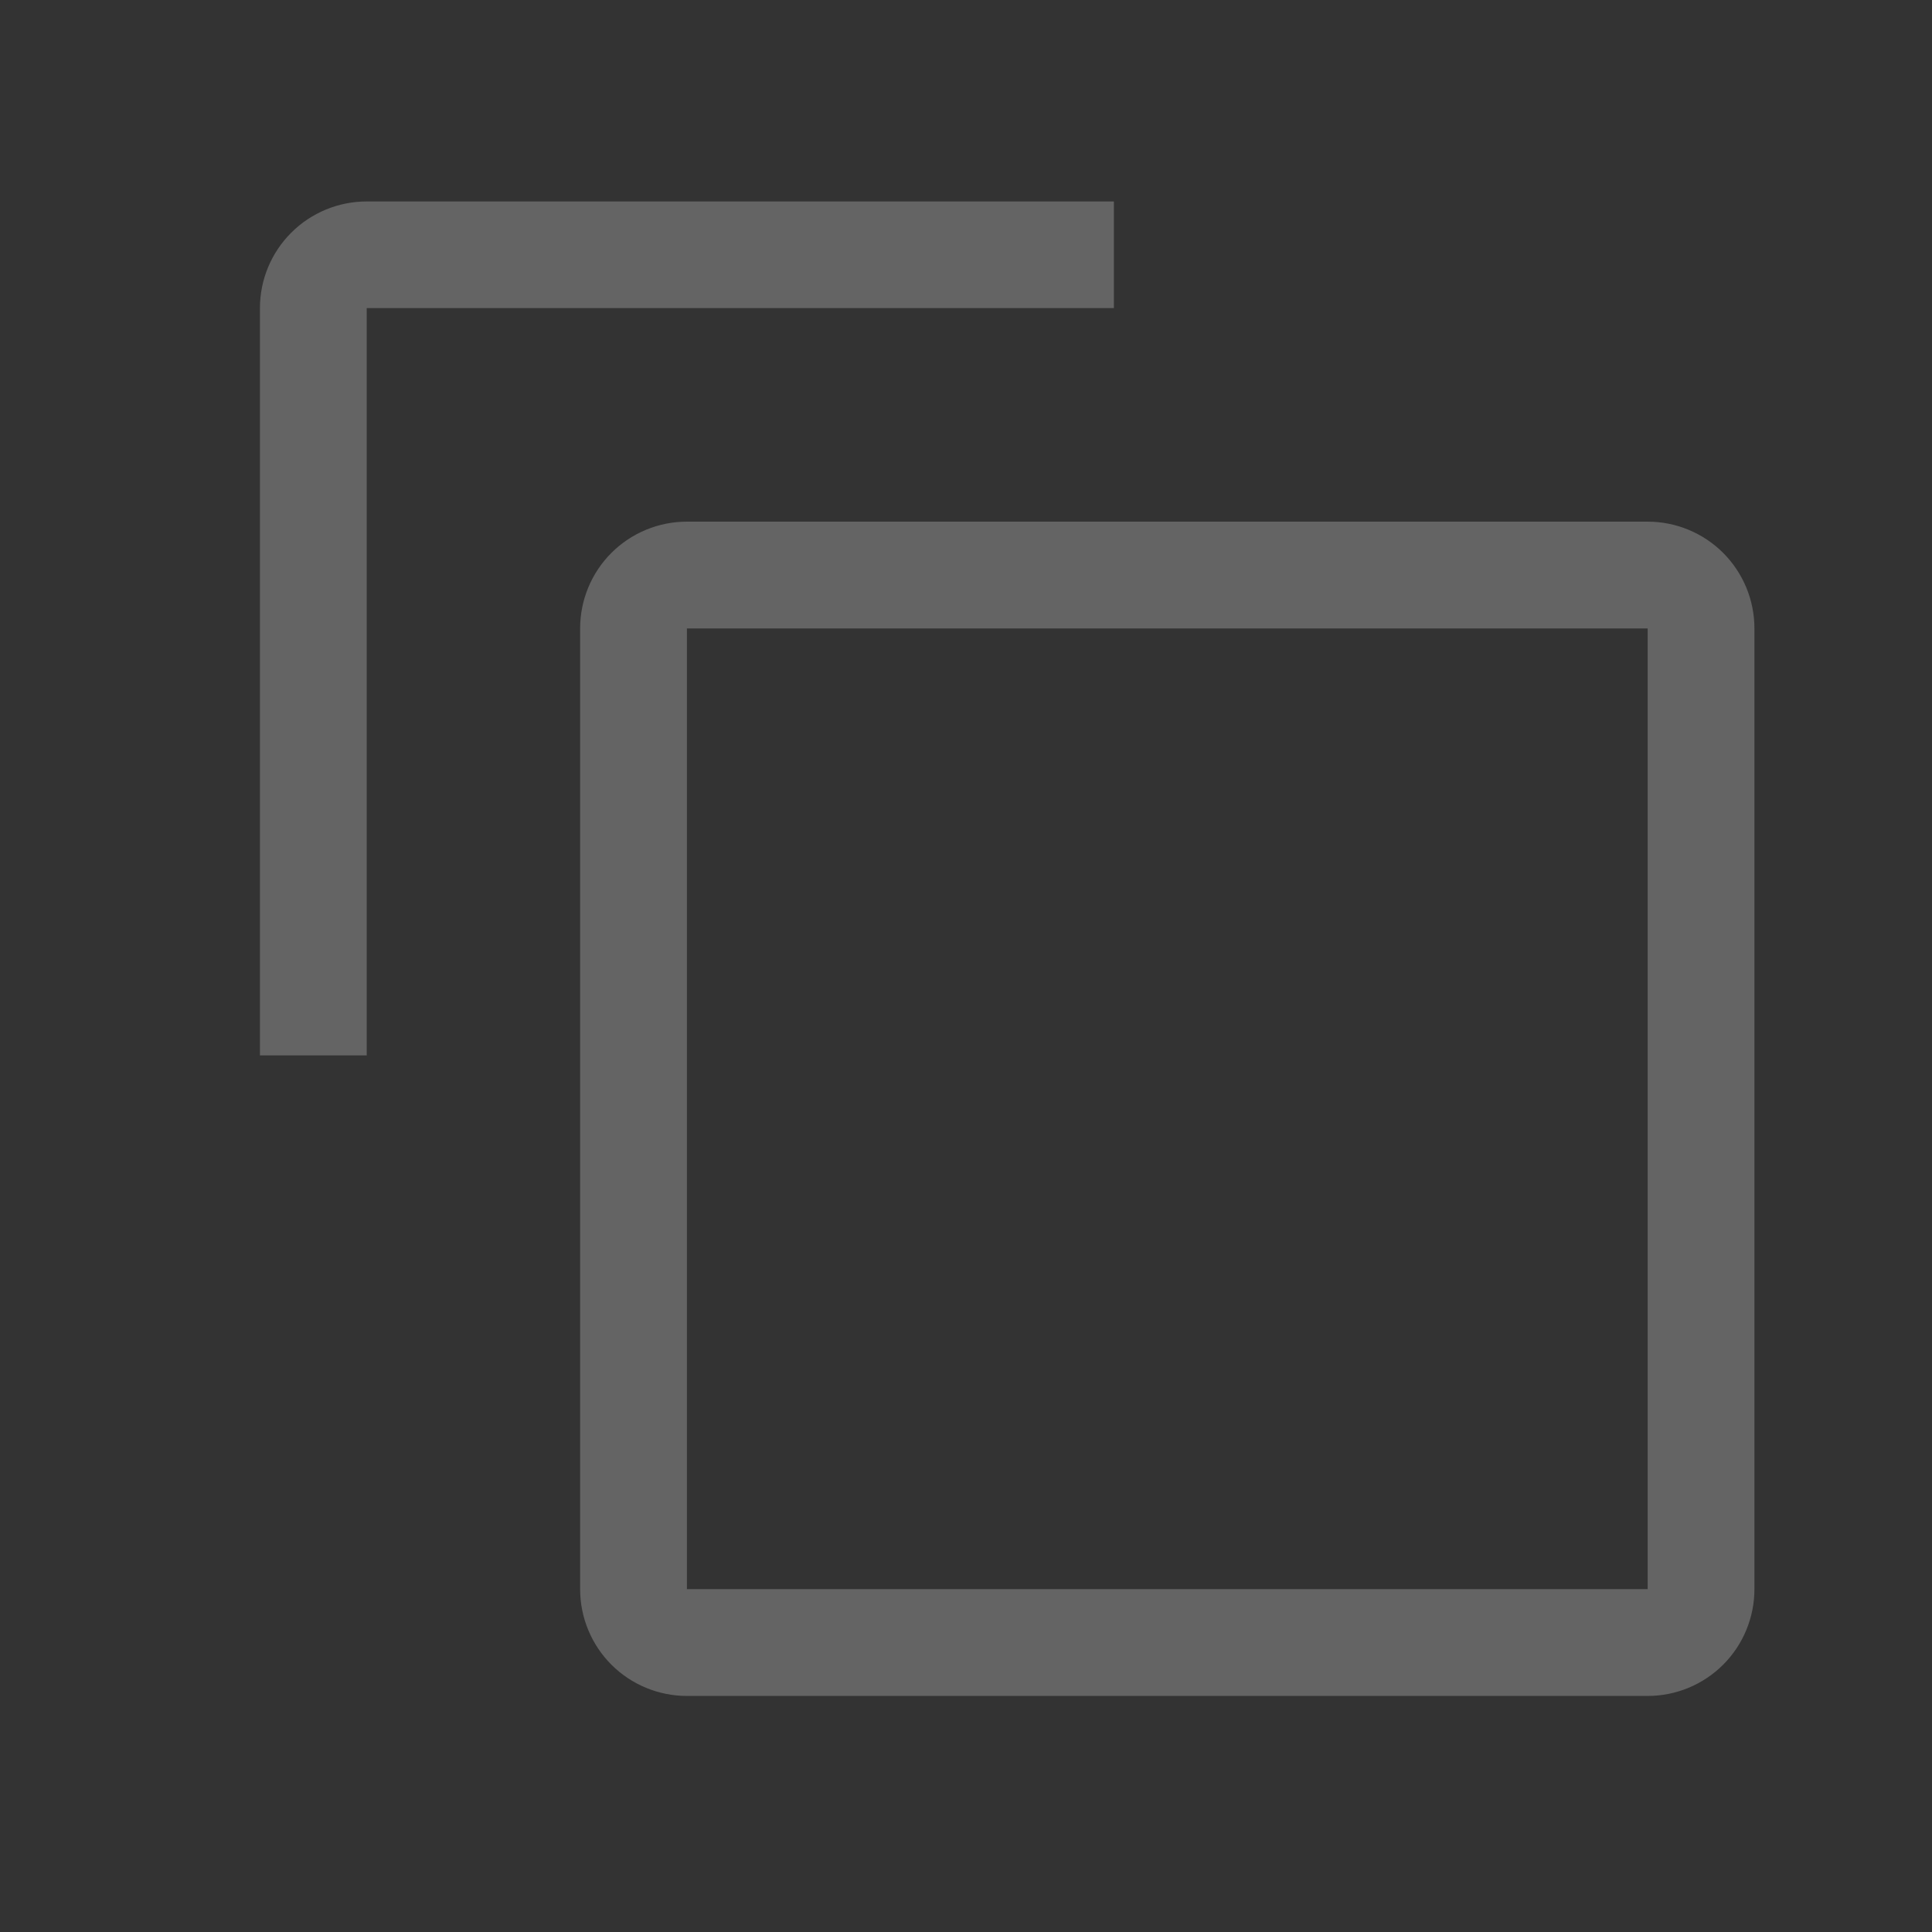 <svg width="11" height="11" viewBox="0 0 11 11" fill="none" xmlns="http://www.w3.org/2000/svg">
<rect x="0" y="0" width="11" height="11" fill="#333333" stroke="none"/>
<path fill-rule="evenodd" clip-rule="evenodd" d="M1.48 6.009H2.088V1.754H6.342V1.147H2.088C1.927 1.147 1.772 1.211 1.658 1.325C1.544 1.439 1.48 1.593 1.48 1.754V6.009ZM9.381 9.048V3.578H3.911V9.048H9.381ZM3.911 2.97H9.381C9.542 2.97 9.697 3.034 9.811 3.148C9.925 3.262 9.989 3.417 9.989 3.578V9.048C9.989 9.209 9.925 9.364 9.811 9.478C9.697 9.592 9.542 9.656 9.381 9.656H3.911C3.75 9.656 3.595 9.592 3.481 9.478C3.367 9.364 3.303 9.209 3.303 9.048V3.578C3.303 3.417 3.367 3.262 3.481 3.148C3.595 3.034 3.75 2.97 3.911 2.97Z" fill="white" fill-opacity="0.24"/>
</svg>
